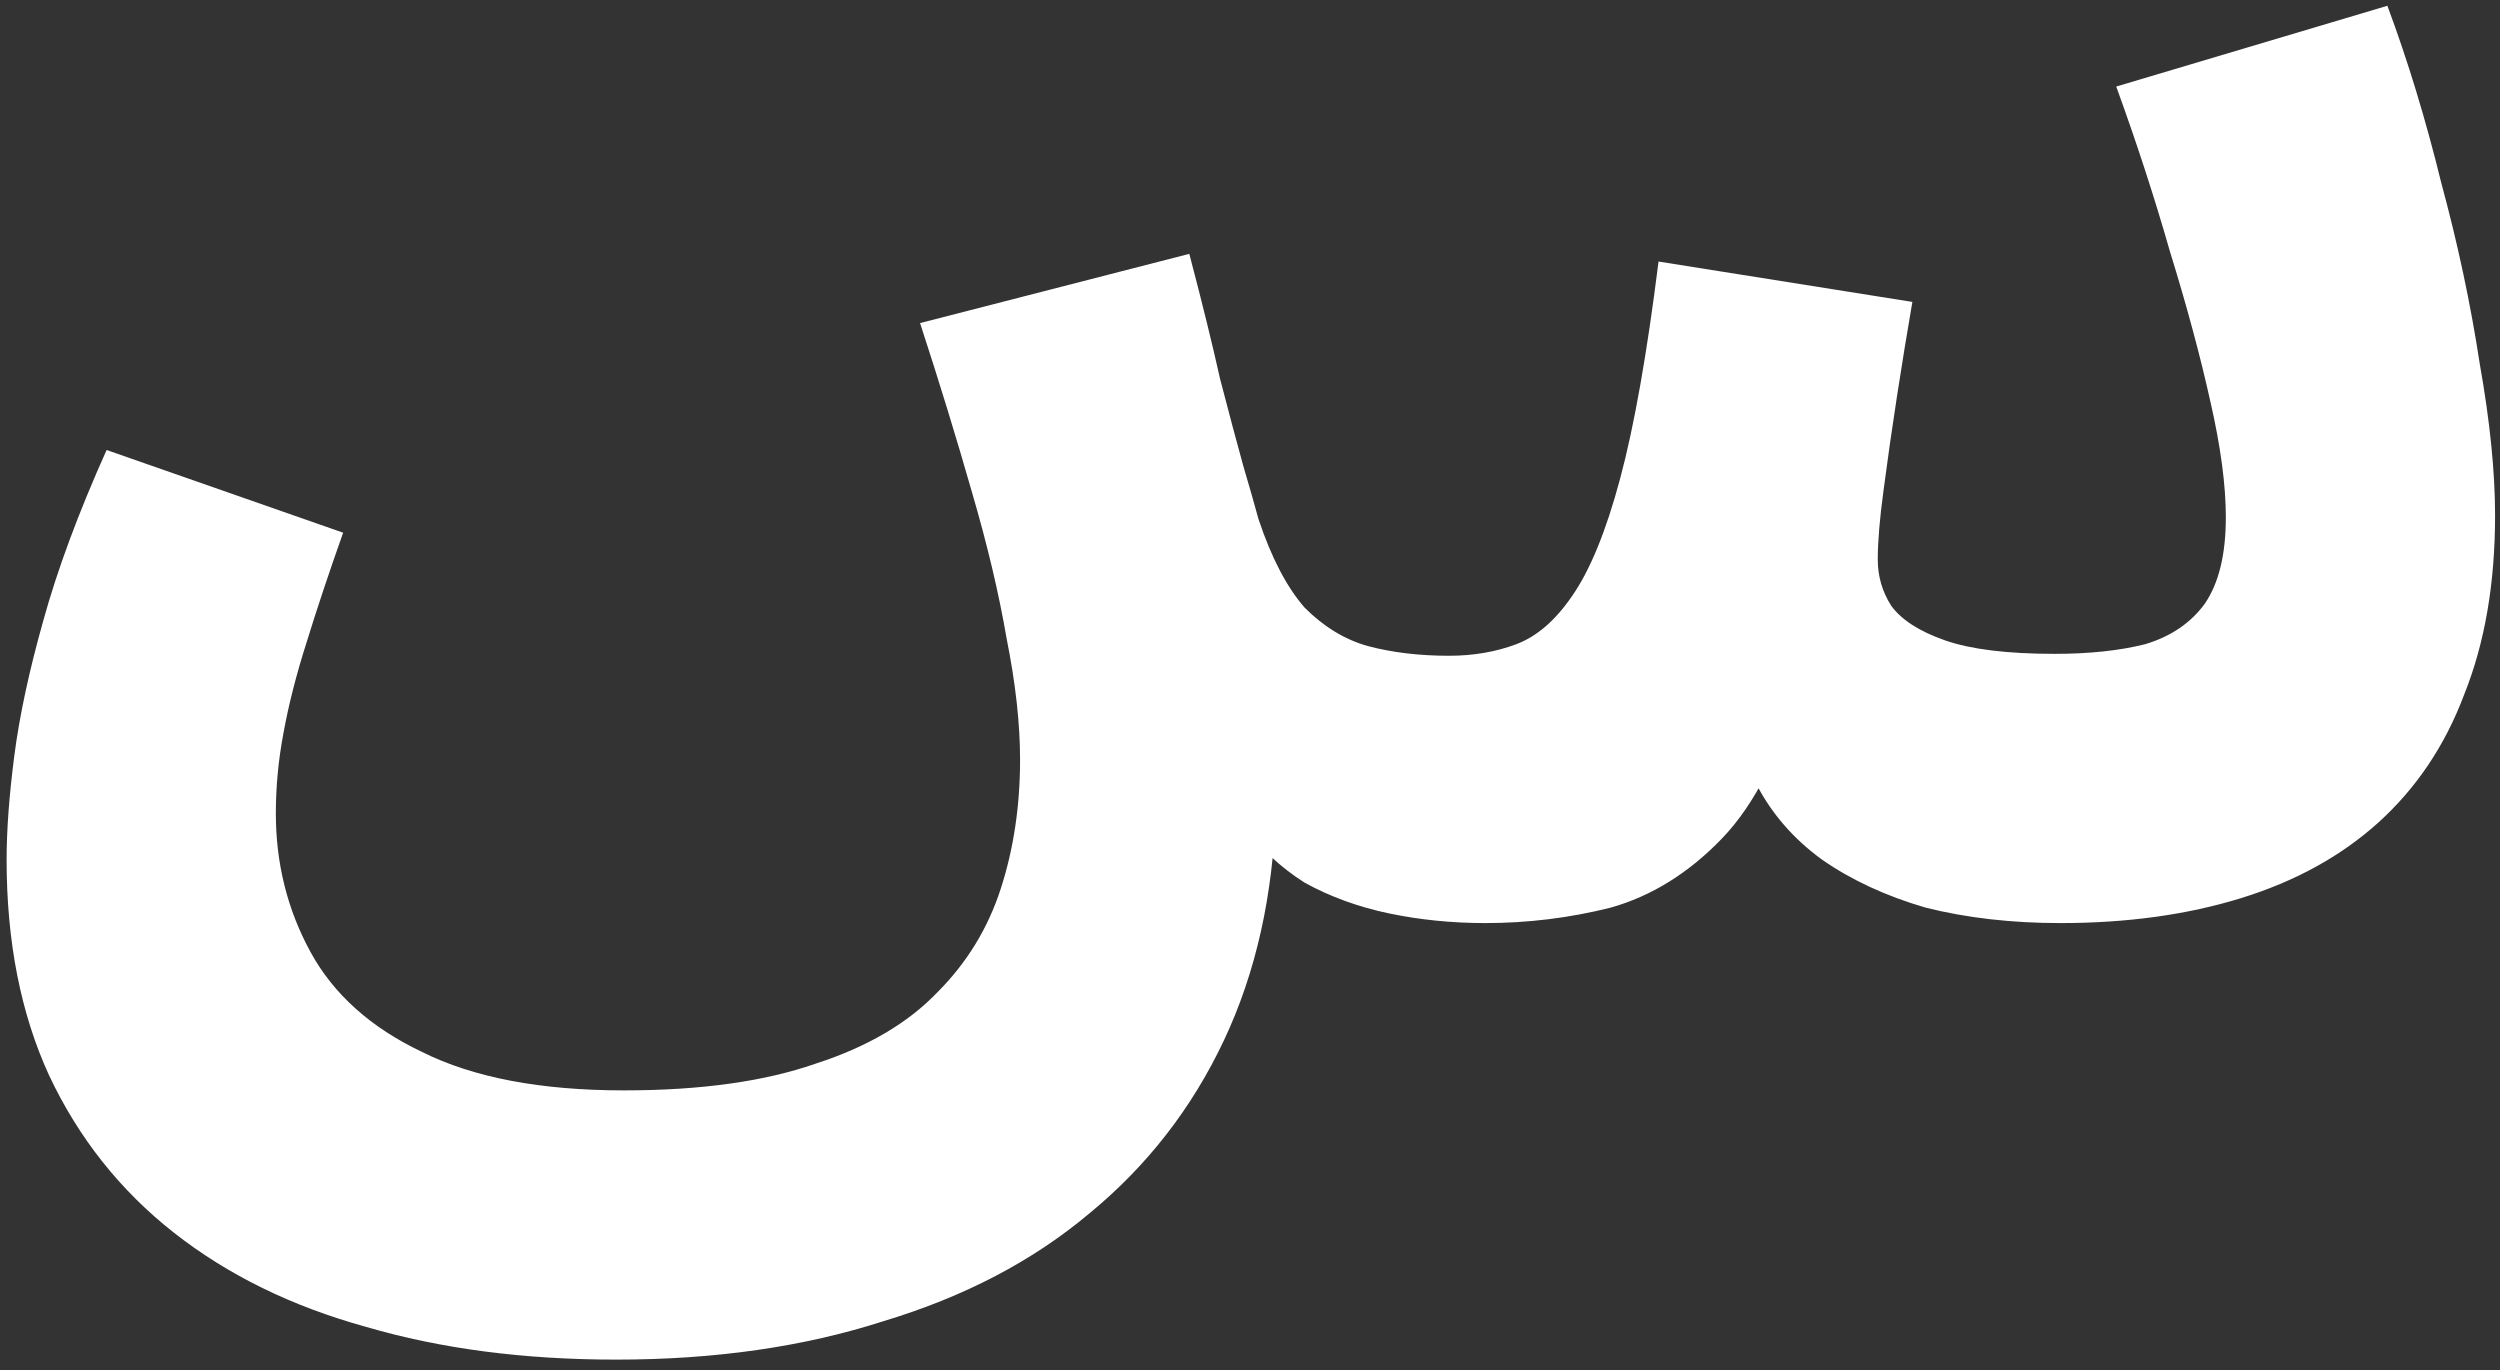 <svg width="104" height="57" viewBox="0 0 104 57" fill="none" xmlns="http://www.w3.org/2000/svg">
<rect x="0" y="0" width="104" height="57" fill="#333333" stroke="none"/>
<path d="M25.635 56.56C21.795 56.56 18.329 56.107 15.235 55.2C12.142 54.347 9.475 53.04 7.235 51.28C4.995 49.52 3.262 47.333 2.035 44.72C0.862 42.16 0.275 39.173 0.275 35.76C0.275 34.533 0.382 33.093 0.595 31.44C0.809 29.787 1.209 27.92 1.795 25.84C2.382 23.707 3.262 21.333 4.435 18.72L14.275 22.16C13.689 23.813 13.182 25.333 12.755 26.72C12.329 28.053 12.009 29.307 11.795 30.48C11.582 31.6 11.475 32.72 11.475 33.84C11.475 35.92 11.955 37.84 12.915 39.6C13.875 41.36 15.422 42.747 17.555 43.76C19.689 44.827 22.489 45.36 25.955 45.36C29.155 45.36 31.822 44.987 33.955 44.24C36.089 43.547 37.769 42.56 38.995 41.28C40.222 40.053 41.102 38.613 41.635 36.96C42.169 35.307 42.435 33.52 42.435 31.6C42.435 30.107 42.249 28.427 41.875 26.56C41.555 24.693 41.075 22.667 40.435 20.48C39.795 18.24 39.075 15.893 38.275 13.44L49.475 10.56C50.009 12.587 50.435 14.32 50.755 15.76C51.129 17.2 51.449 18.4 51.715 19.36C51.982 20.267 52.195 21.013 52.355 21.6C52.889 23.2 53.529 24.427 54.275 25.28C55.075 26.08 55.955 26.613 56.915 26.88C57.929 27.147 59.049 27.28 60.275 27.28C61.289 27.28 62.222 27.12 63.075 26.8C63.929 26.48 64.702 25.813 65.395 24.8C66.142 23.733 66.809 22.107 67.395 19.92C67.982 17.733 68.515 14.72 68.995 10.88L79.555 12.56C79.342 13.787 79.129 15.093 78.915 16.48C78.702 17.867 78.515 19.173 78.355 20.4C78.195 21.573 78.115 22.533 78.115 23.28C78.115 23.973 78.302 24.613 78.675 25.2C79.102 25.787 79.849 26.267 80.915 26.64C81.982 27.013 83.502 27.2 85.475 27.2C86.915 27.2 88.169 27.067 89.235 26.8C90.302 26.48 91.129 25.92 91.715 25.12C92.302 24.267 92.595 23.067 92.595 21.52C92.595 20.187 92.382 18.587 91.955 16.72C91.529 14.8 90.969 12.72 90.275 10.48C89.635 8.24 88.889 5.947 88.035 3.6L99.315 0.24C100.169 2.533 100.915 4.987 101.555 7.6C102.249 10.16 102.782 12.667 103.155 15.12C103.582 17.52 103.795 19.627 103.795 21.44C103.795 24.267 103.369 26.747 102.515 28.88C101.715 31.013 100.515 32.8 98.915 34.24C97.369 35.627 95.475 36.667 93.235 37.36C90.995 38.053 88.489 38.4 85.715 38.4C83.689 38.4 81.822 38.187 80.115 37.76C78.462 37.28 77.022 36.613 75.795 35.76C74.622 34.907 73.715 33.867 73.075 32.64C72.435 31.36 72.142 29.92 72.195 28.32H74.915C74.115 31.253 73.022 33.44 71.635 34.88C70.249 36.32 68.702 37.28 66.995 37.76C65.289 38.187 63.555 38.4 61.795 38.4C60.409 38.4 59.075 38.267 57.795 38C56.515 37.733 55.342 37.307 54.275 36.72C53.262 36.08 52.382 35.253 51.635 34.24C50.889 33.173 50.382 31.893 50.115 30.4L53.075 33.6C52.969 37.227 52.249 40.453 50.915 43.28C49.582 46.107 47.715 48.507 45.315 50.48C42.969 52.453 40.115 53.947 36.755 54.96C33.449 56.027 29.742 56.56 25.635 56.56Z" fill="white"/>
</svg>
